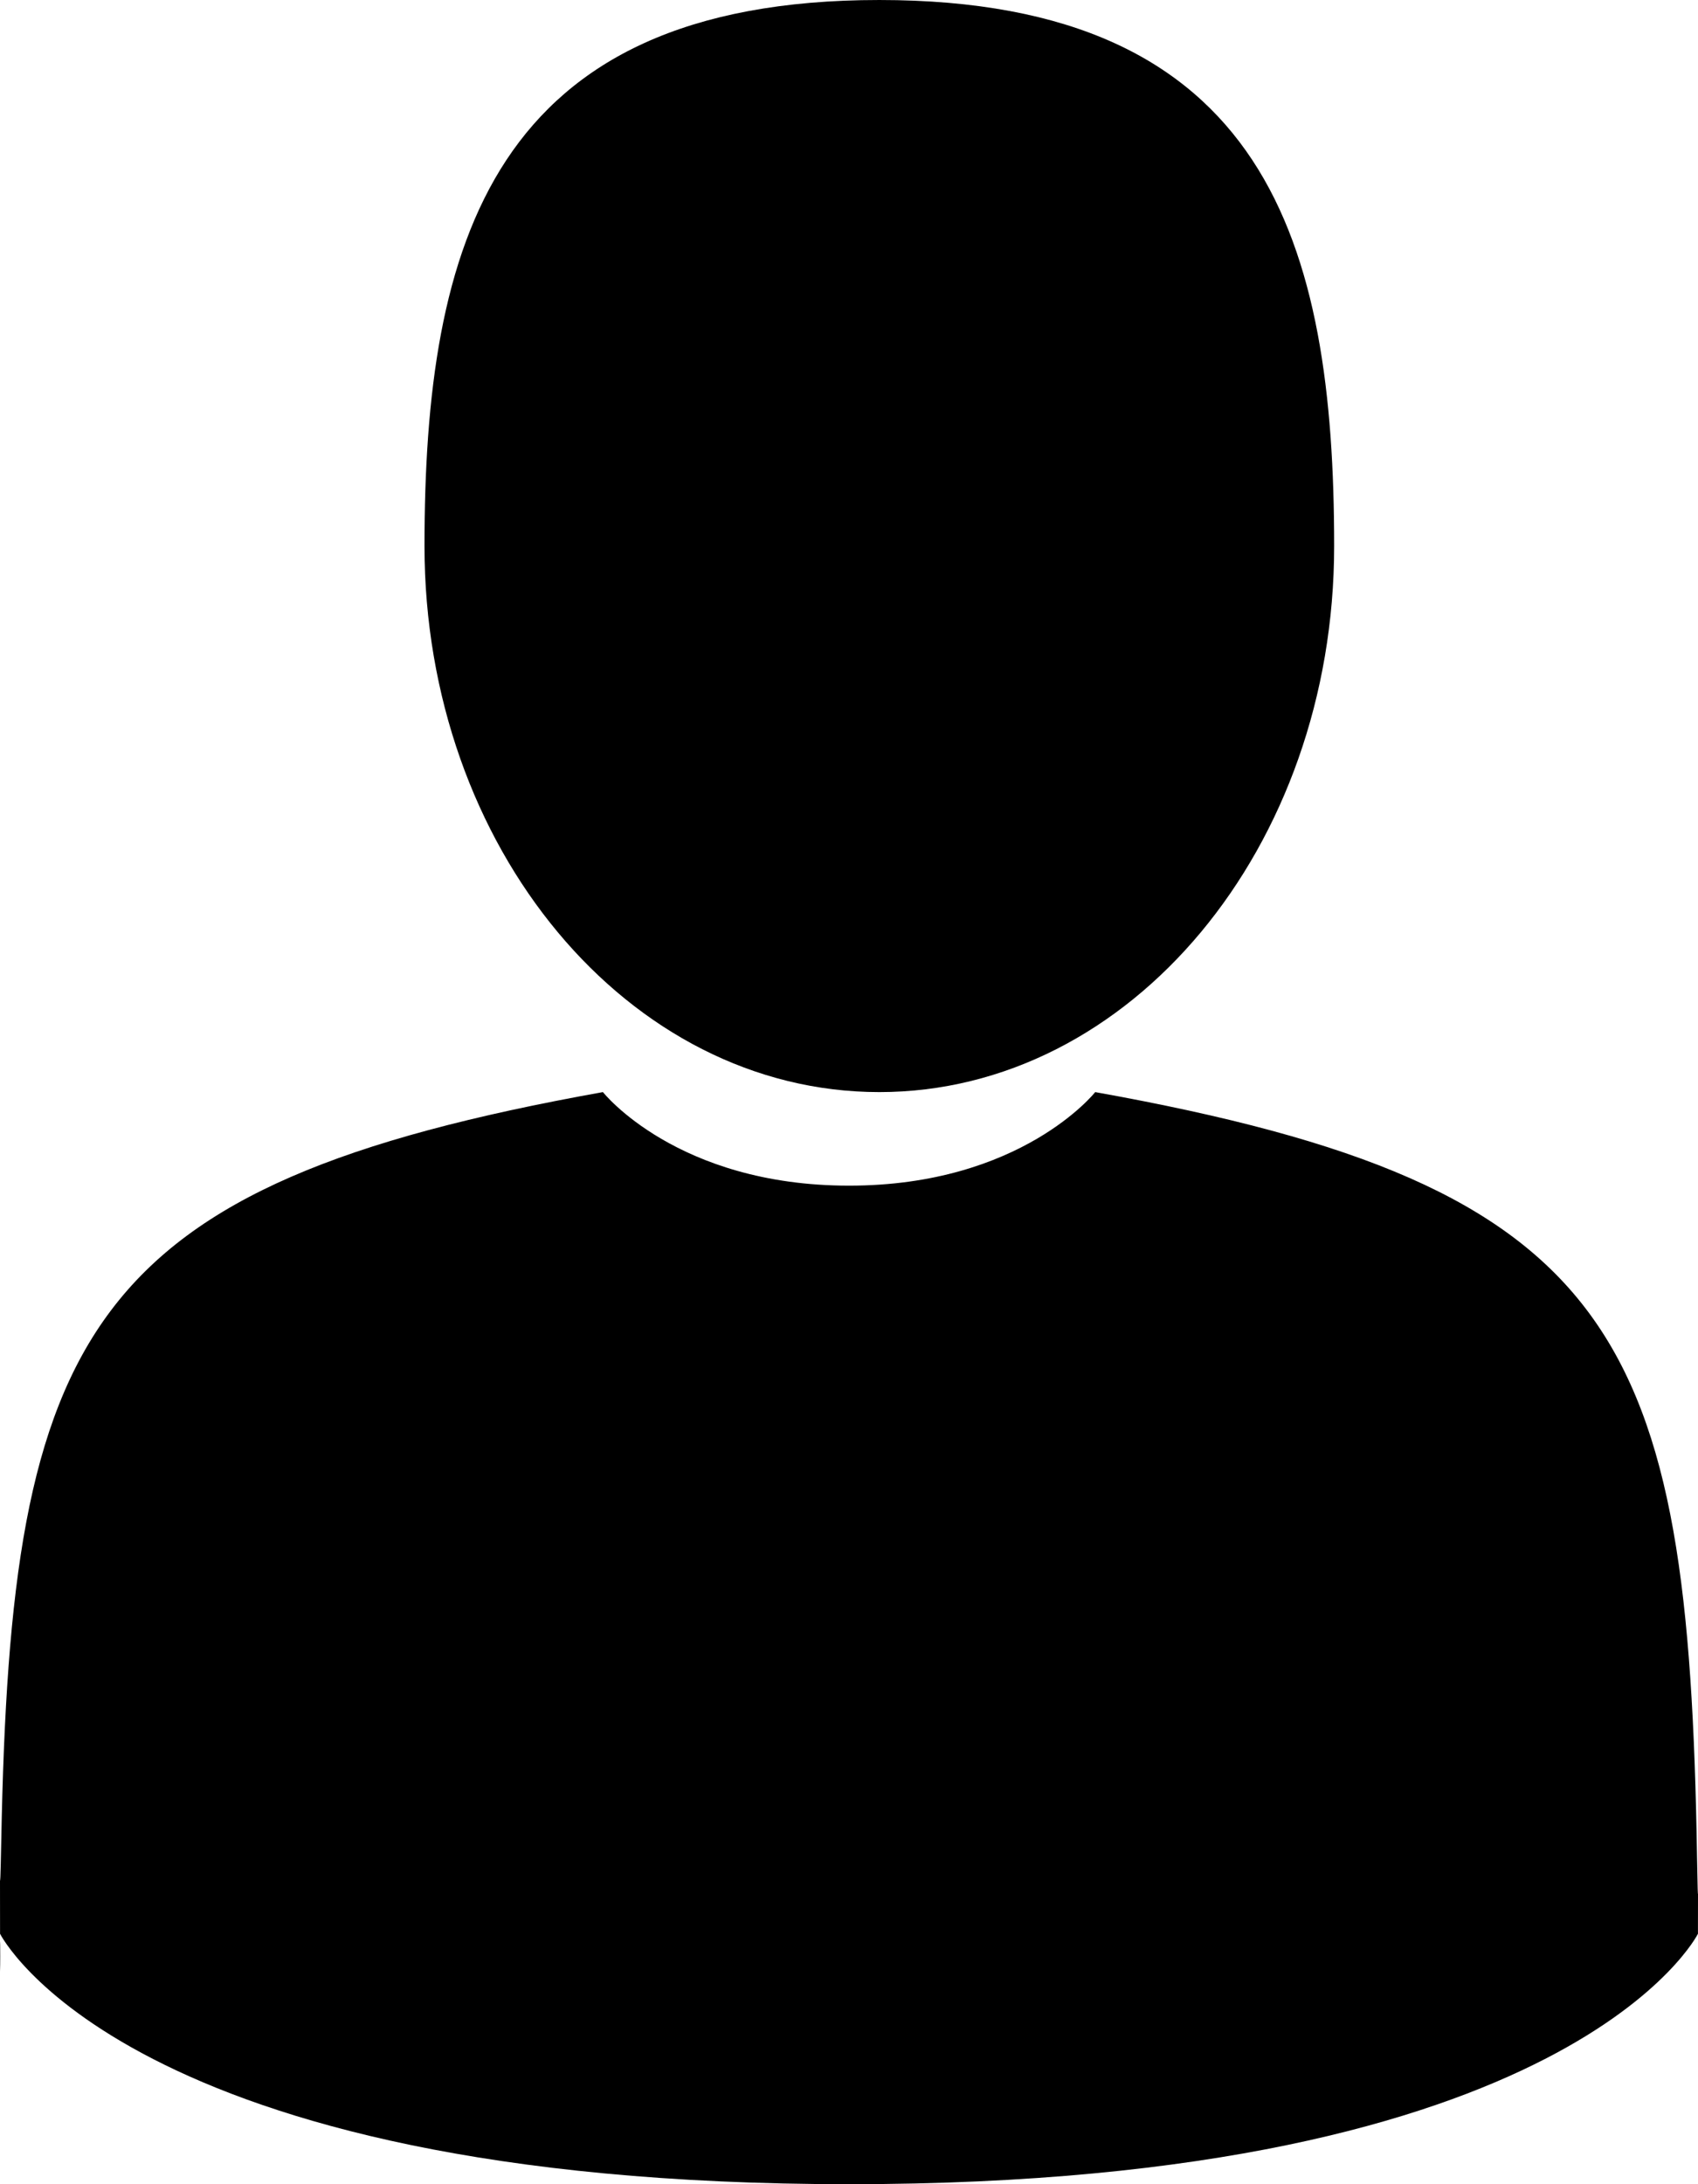<svg xmlns="http://www.w3.org/2000/svg" width="28" height="36" viewBox="0 0 28 36">
    <path d="M14.5 18c4.142 0 7.5-4.03 7.5-9s-1.102-9-7.5-9C8.103 0 7 4.03 7 9s3.358 9 7.5 9zM.007 32.5c-.006-.973-.012-.274 0 0z"/>
    <path d="M27.984 30.608C27.847 22.004 26.716 19.552 18.06 18c0 0-1.218 1.542-4.059 1.542-2.84 0-4.059-1.542-4.059-1.542C1.38 19.535.18 21.95.021 30.328c-.013.684-.019.72-.021.641l.001.904S2.062 36 14.001 36c11.937 0 13.998-4.127 13.998-4.127l.001-.669c-.002.05-.007-.046-.016-.596z"/>
</svg>
